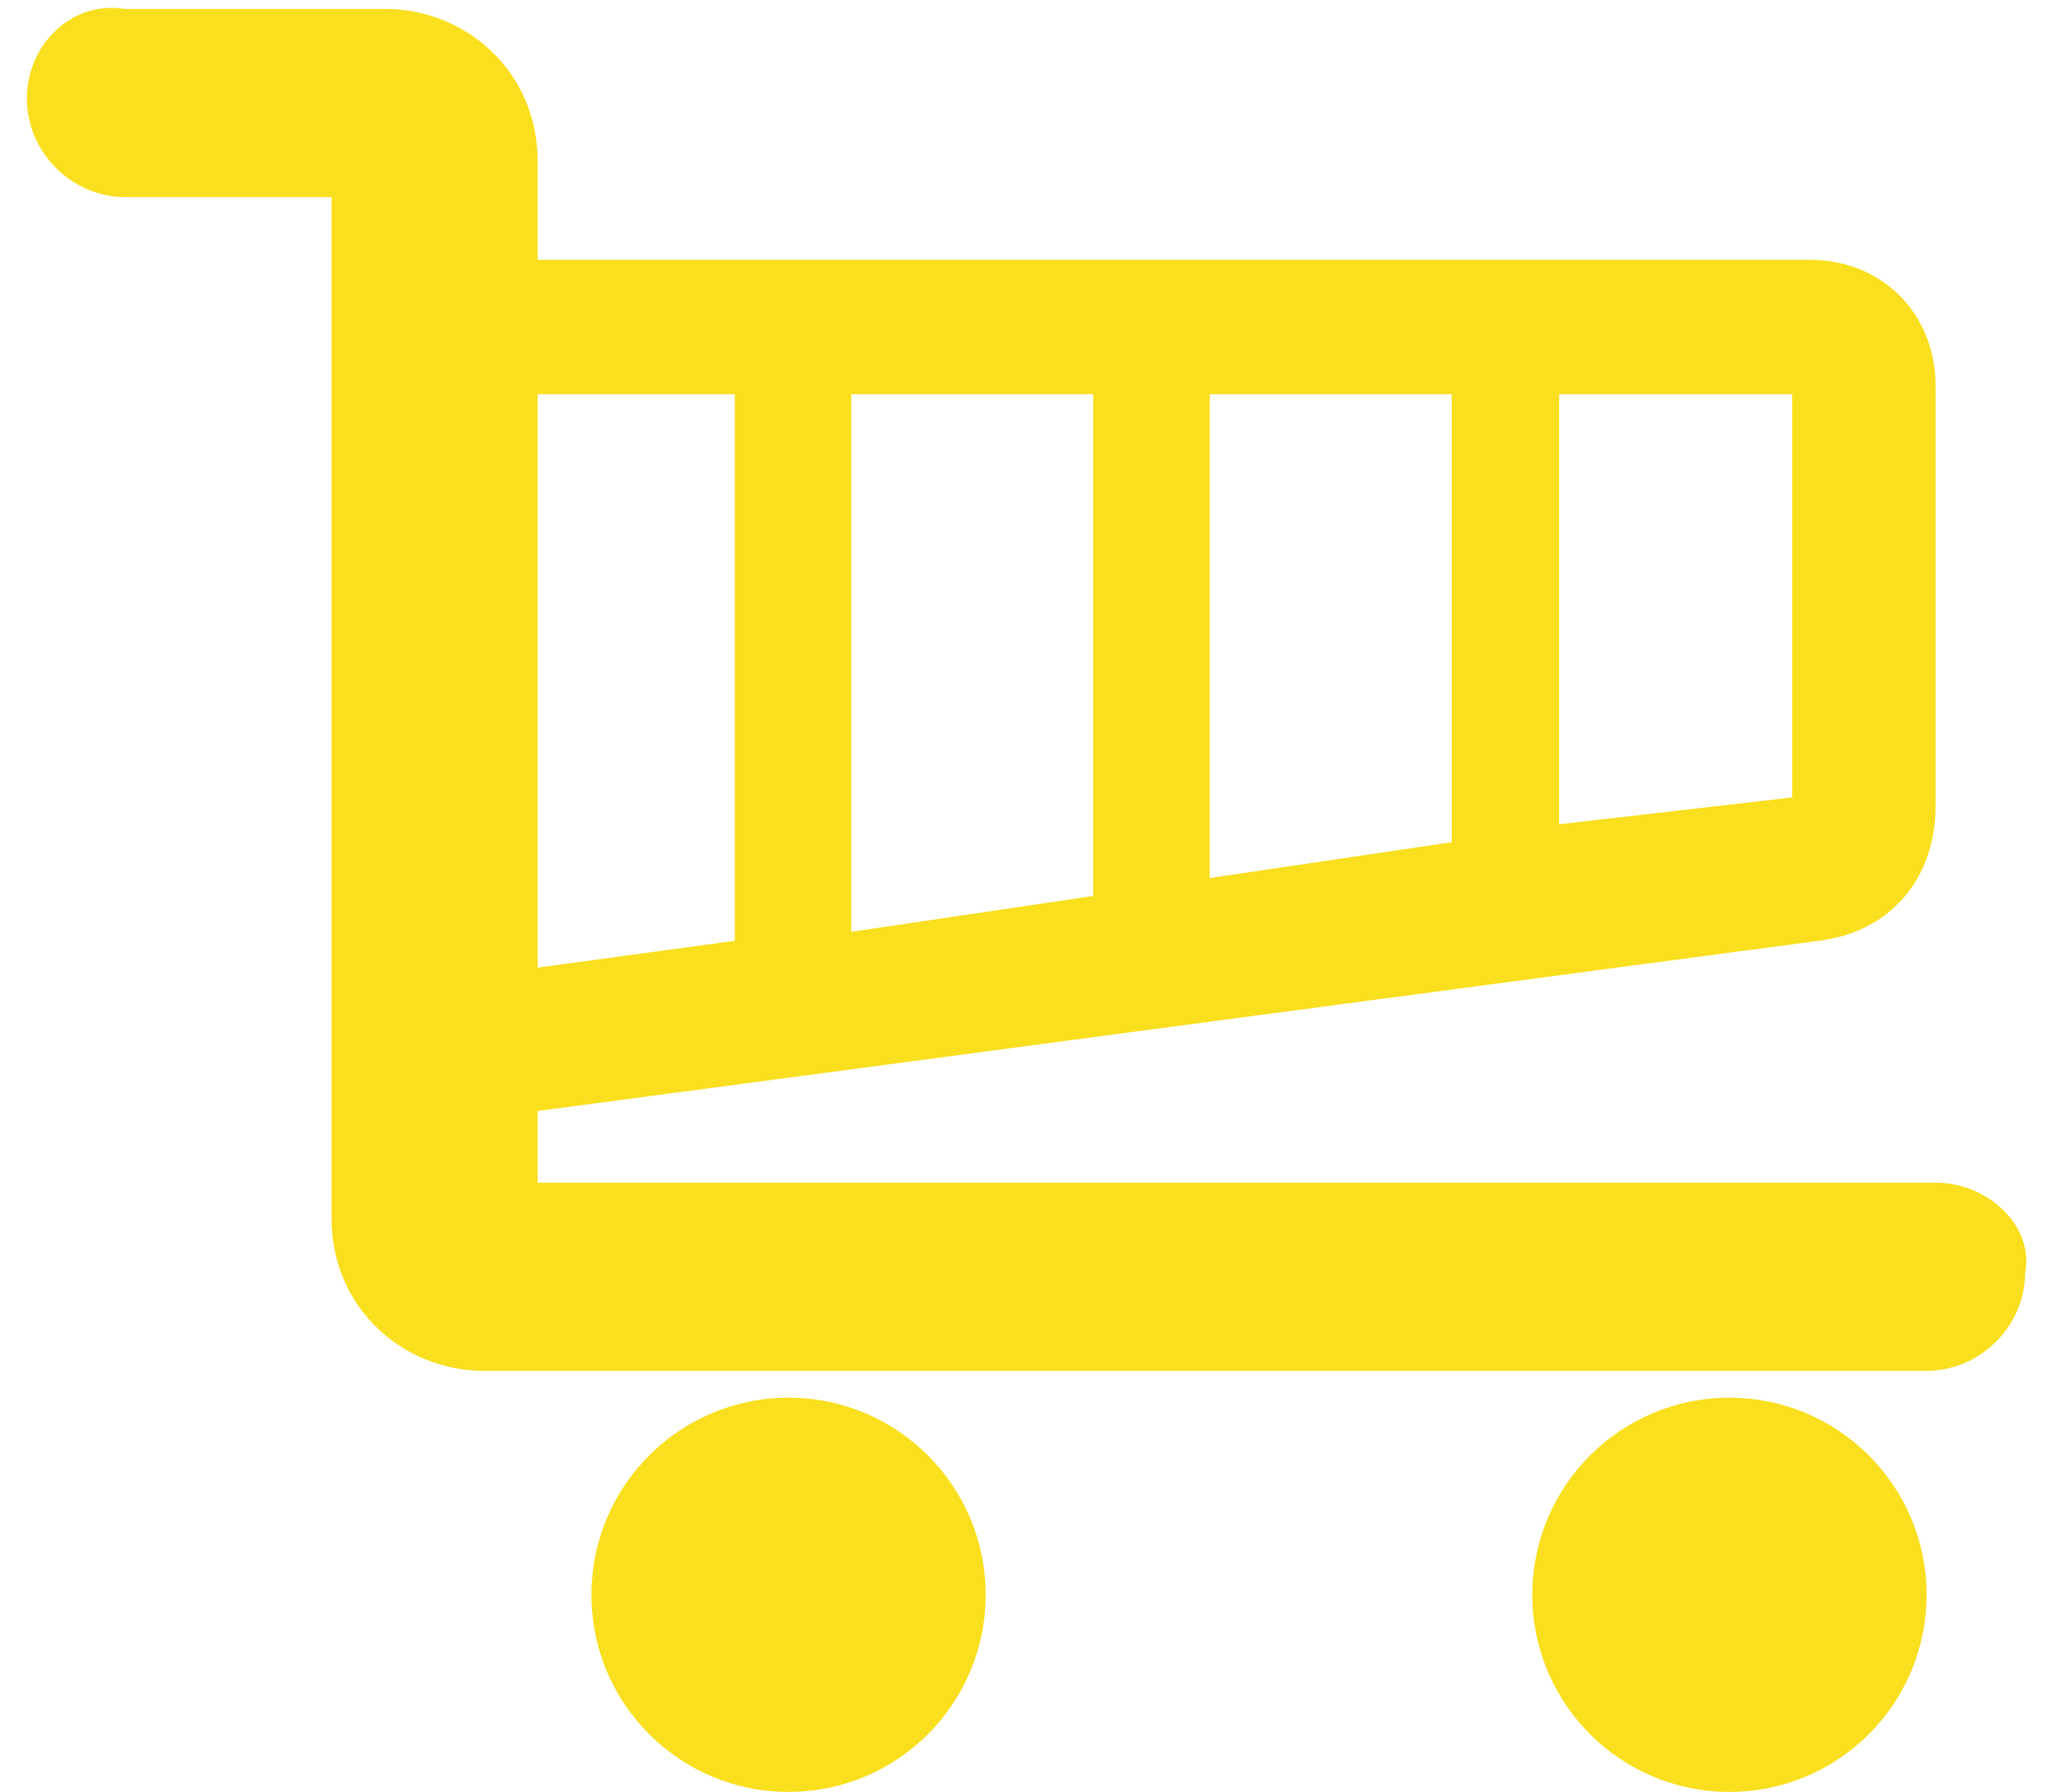 <?xml version="1.0" encoding="utf-8"?>
<!-- Generator: Adobe Illustrator 17.1.0, SVG Export Plug-In . SVG Version: 6.00 Build 0)  -->
<!DOCTYPE svg PUBLIC "-//W3C//DTD SVG 1.1//EN" "http://www.w3.org/Graphics/SVG/1.1/DTD/svg11.dtd">
<svg version="1.1" id="Layer_1" xmlns="http://www.w3.org/2000/svg" xmlns:xlink="http://www.w3.org/1999/xlink" x="0px" y="0px"
	 viewBox="0 0 23 20" enable-background="new 0 0 23 20" xml:space="preserve">
<path fill="#F9DF1E" d="M21.6,13.2L6,13.2v-0.8l14.3-1.9c0.8-0.1,1.3-0.7,1.3-1.5V4.3c0-0.8-0.6-1.4-1.4-1.4H6V1.8
	c0-1-0.8-1.7-1.7-1.7H1.4C0.8,0,0.3,0.5,0.3,1.1c0,0.6,0.5,1.1,1.1,1.1h2.3v11.4c0,1,0.8,1.7,1.7,1.7h16.1c0.6,0,1.1-0.5,1.1-1.1
	C22.7,13.7,22.2,13.2,21.6,13.2z M12.2,10l-2.7,0.4V4.4h2.7V10z M13.5,4.4h2.7v5l-2.7,0.4V4.4z M20,8.9l-2.6,0.3V4.4H20V8.9z
	 M8.2,4.4v6.1L6,10.8V4.4H8.2z"/>
<circle fill="#F9DF1E" cx="8.8" cy="17.8" r="2.2"/>
<circle fill="#F9DF1E" cx="19.3" cy="17.8" r="2.2"/>
</svg>
